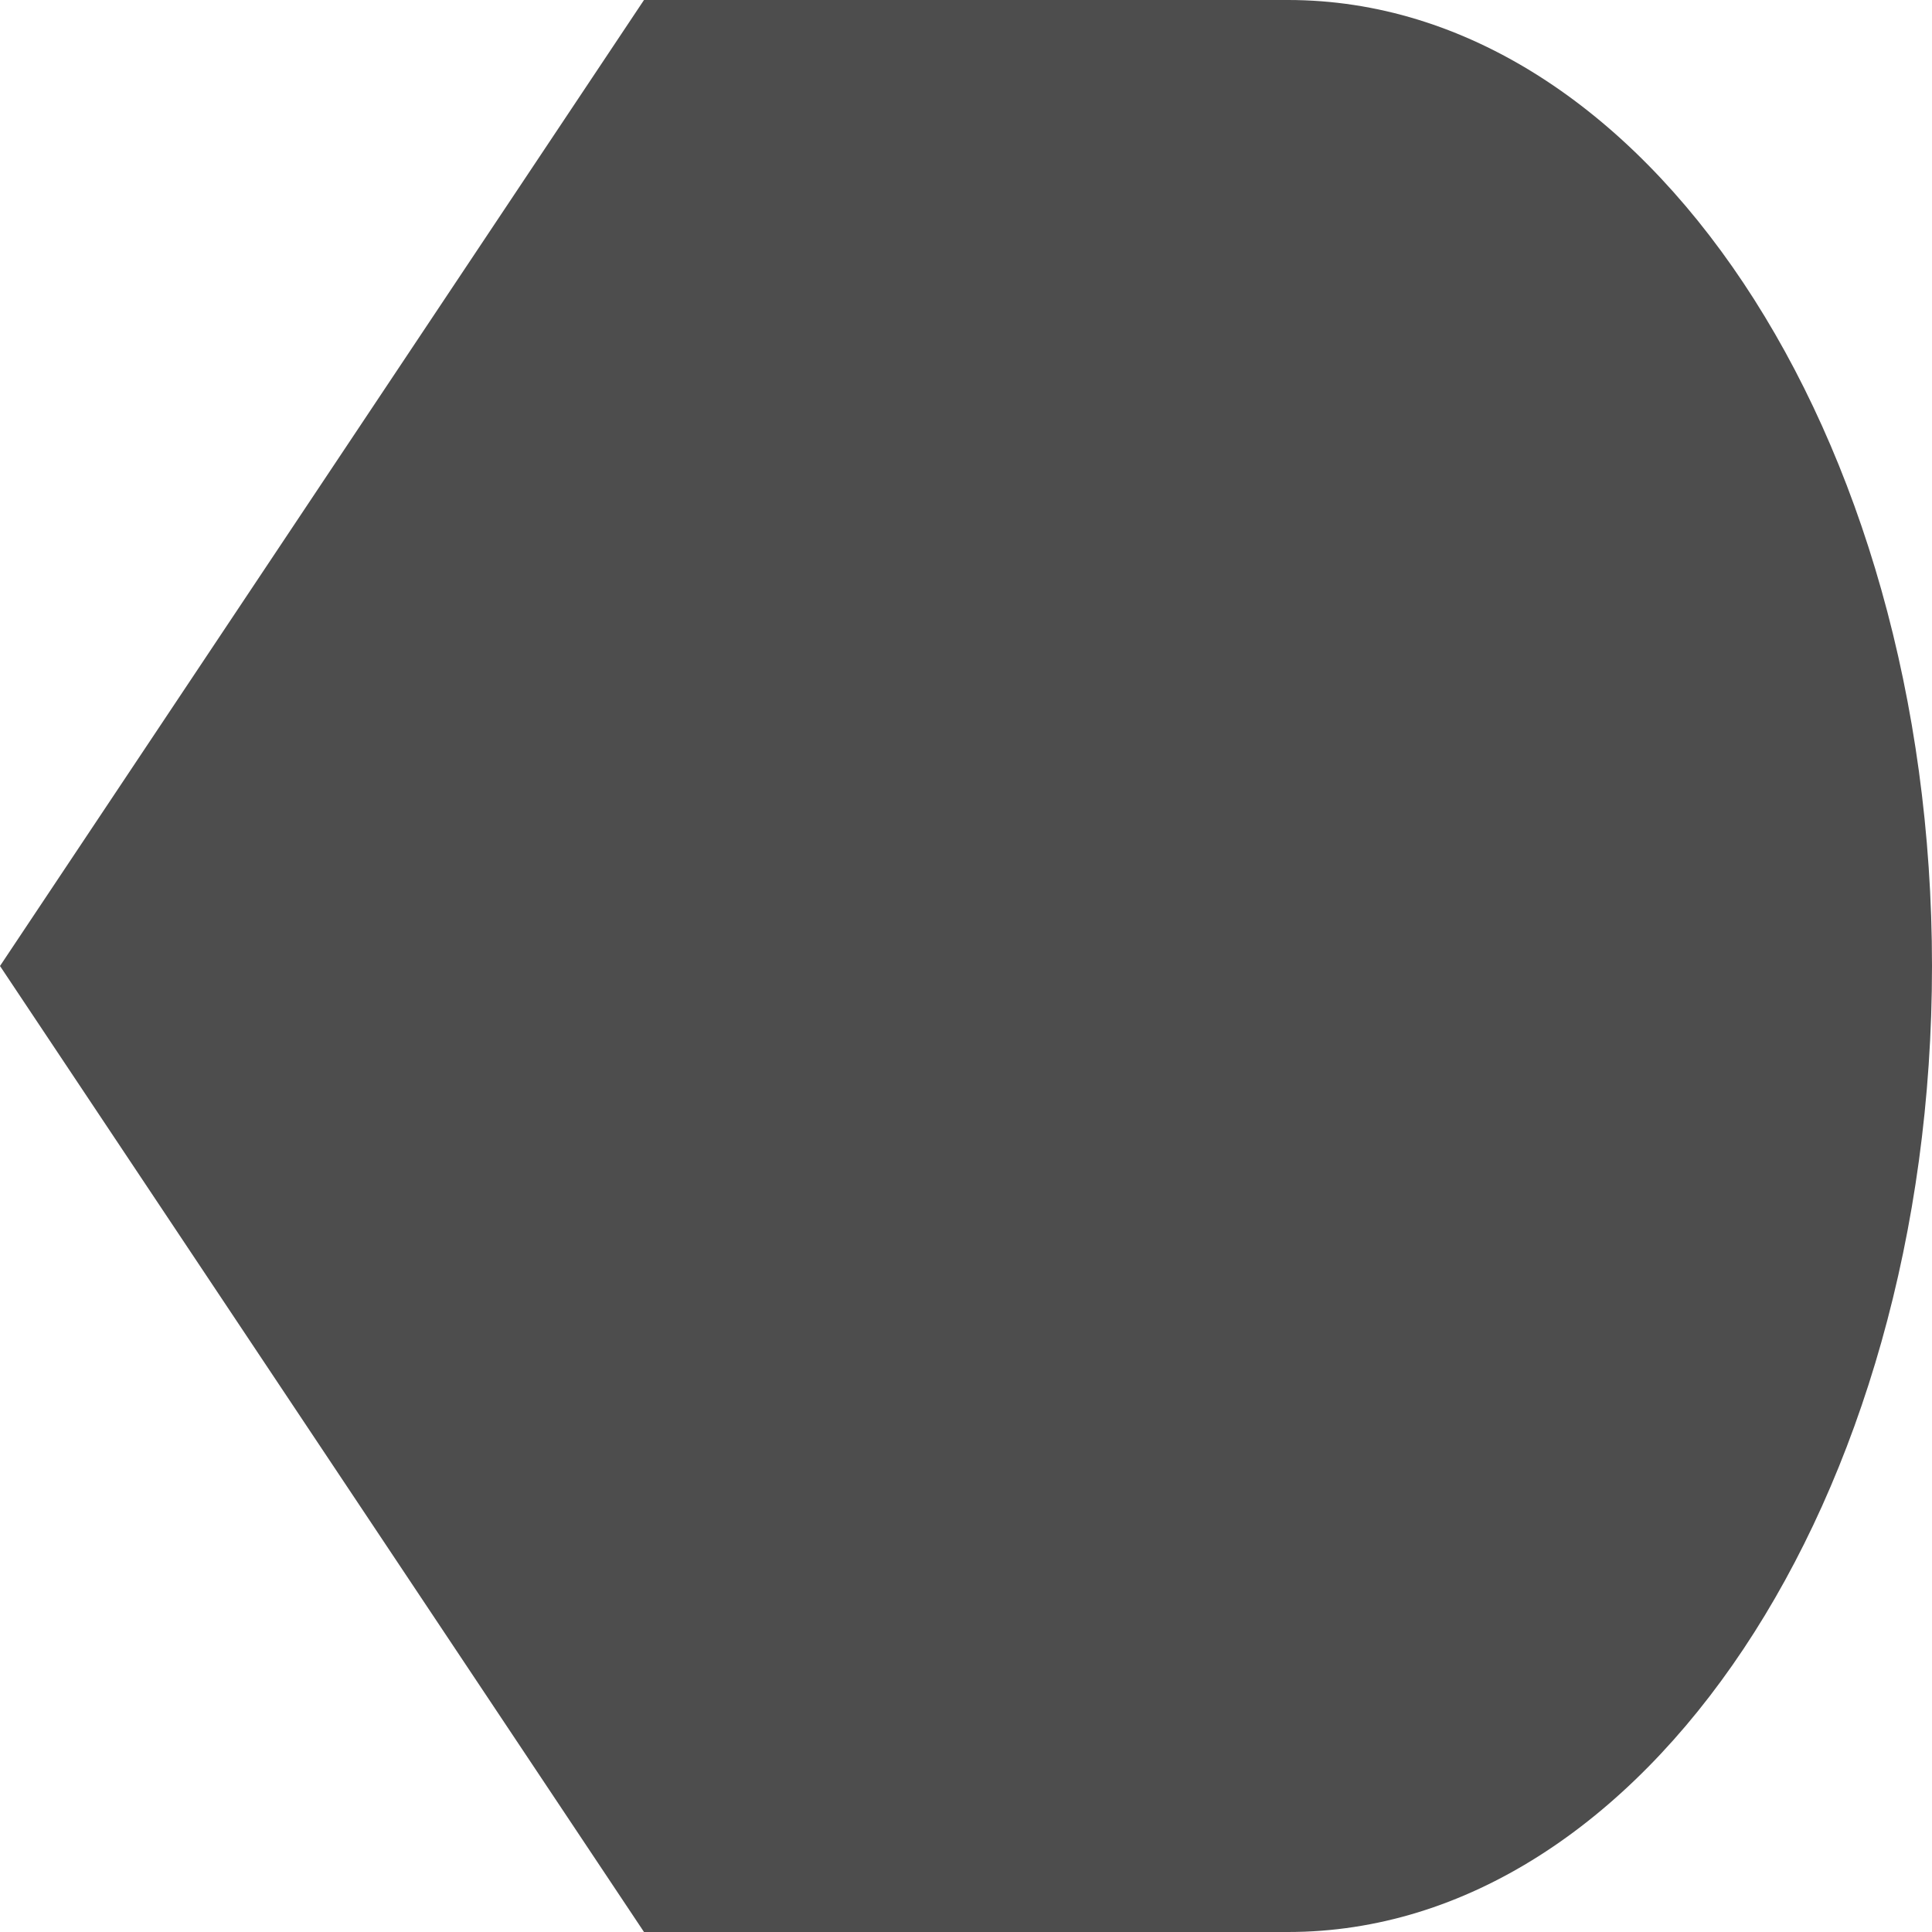 <?xml version="1.0" encoding="UTF-8"?>
<svg xmlns="http://www.w3.org/2000/svg" xmlns:xlink="http://www.w3.org/1999/xlink" width="12pt" height="12pt" viewBox="0 0 12 12" version="1.1">
<g id="surface1">
<path style=" stroke:none;fill-rule:nonzero;fill:rgb(30.196%,30.196%,30.196%);fill-opacity:1;" d="M 4 0 L 0 6 L 4 12 L 8 12 C 10.211 12 12 9.312 12 6 C 12 2.688 10.211 0 8 0 Z M 4 0 "/>
</g>
</svg>
